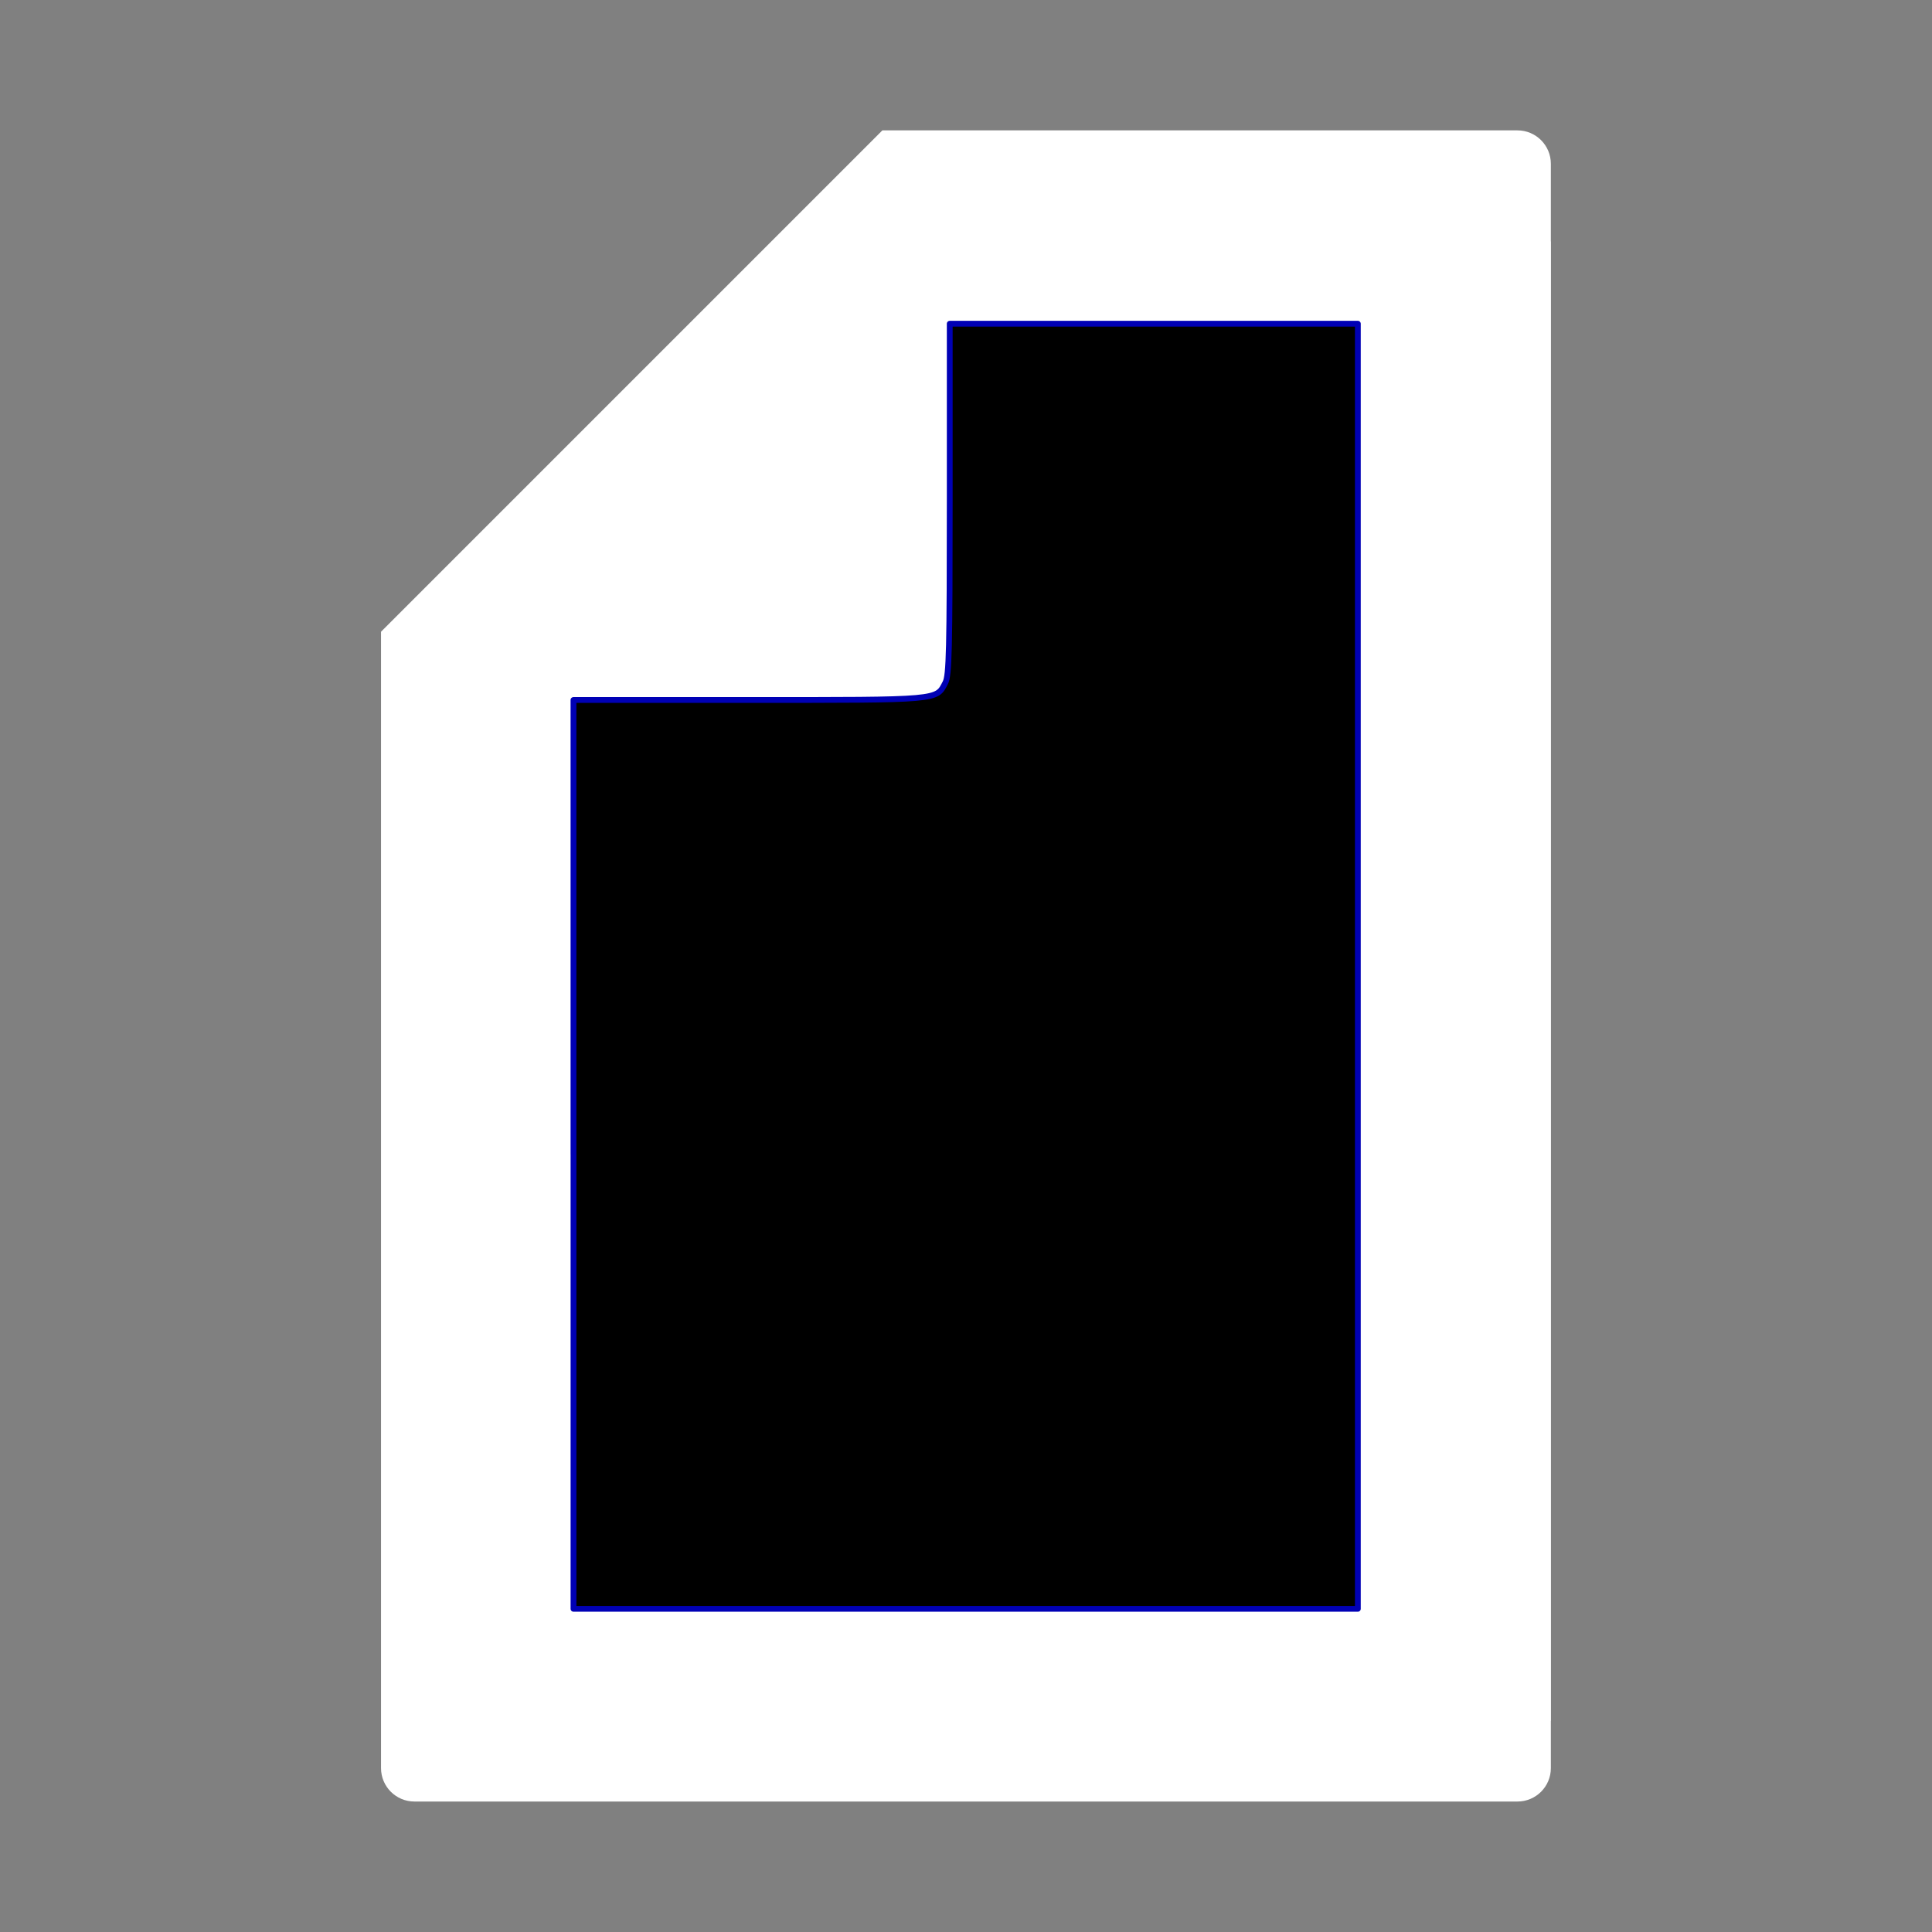 <?xml version="1.0" encoding="UTF-8" standalone="no"?>
<!-- Generator: Adobe Illustrator 17.0.0, SVG Export Plug-In . SVG Version: 6.00 Build 0)  -->

<svg
   xmlns:dc="http://purl.org/dc/elements/1.1/"
   xmlns:cc="http://creativecommons.org/ns#"
   xmlns:rdf="http://www.w3.org/1999/02/22-rdf-syntax-ns#"
   xmlns:svg="http://www.w3.org/2000/svg"
   xmlns="http://www.w3.org/2000/svg"
   xmlns:sodipodi="http://sodipodi.sourceforge.net/DTD/sodipodi-0.dtd"
   xmlns:inkscape="http://www.inkscape.org/namespaces/inkscape"
   version="1.1"
   id="Layer_1"
   x="0px"
   y="0px"
   width="100px"
   height="100px"
   viewBox="0 0 100 100"
   enable-background="new 0 0 100 100"
   xml:space="preserve"
   inkscape:version="0.91 r13725"
   sodipodi:docname="fi-page-white.svg"><rect x="0" y="0" width="100" height="100" fill="#808080" stroke="none"/><defs
     id="defs9" /><sodipodi:namedview
     pagecolor="#ffffff"
     bordercolor="#666666"
     borderopacity="1"
     objecttolerance="10"
     gridtolerance="10"
     guidetolerance="10"
     inkscape:pageopacity="0"
     inkscape:pageshadow="2"
     inkscape:window-width="1920"
     inkscape:window-height="1017"
     id="namedview7"
     showgrid="false"
     inkscape:zoom="6.675088"
     inkscape:cx="36.604032"
     inkscape:cy="40.638523"
     inkscape:window-x="-8"
     inkscape:window-y="-8"
     inkscape:window-maximized="1"
     inkscape:current-layer="Layer_1" /><g
     id="g3"
     style="fill:#ffffff"><path
       d="M80.277,12.498h-0.005v-4.02c0-0.956-0.774-1.73-1.73-1.73h-2.45v0H47.402v0h-1.73l-25.95,25.95v2.447v1.013v52.912v2.447   c0,0.956,0.774,1.73,1.73,1.73h1.582H76.96h1.582c0.956,0,1.73-0.774,1.73-1.73v-2.448h0.005L80.277,12.498z M29.679,83.292V36.158   h17.723c0.956,0,1.73-0.774,1.73-1.73V16.705h21.188l0,66.587H29.679z"
       id="path5"
       style="fill:#ffffff" /></g><path
     style="fill:#000000;fill-opacity:1;stroke:#0000b5;stroke-width:0.3;stroke-linecap:round;stroke-linejoin:round;stroke-miterlimit:4;stroke-dasharray:none;stroke-dashoffset:0;stroke-opacity:1"
     d="m 29.683,59.751 0,-23.52 9.071,0 c 9.952,0 9.704,0.022 10.177,-0.894 0.196,-0.379 0.227,-1.695 0.227,-9.51 l 0,-9.071 10.562,0 10.562,0 0,33.258 0,33.258 -20.299,0 -20.299,0 0,-23.52 z"
     id="path4139"
     inkscape:connector-curvature="0" /></svg>
